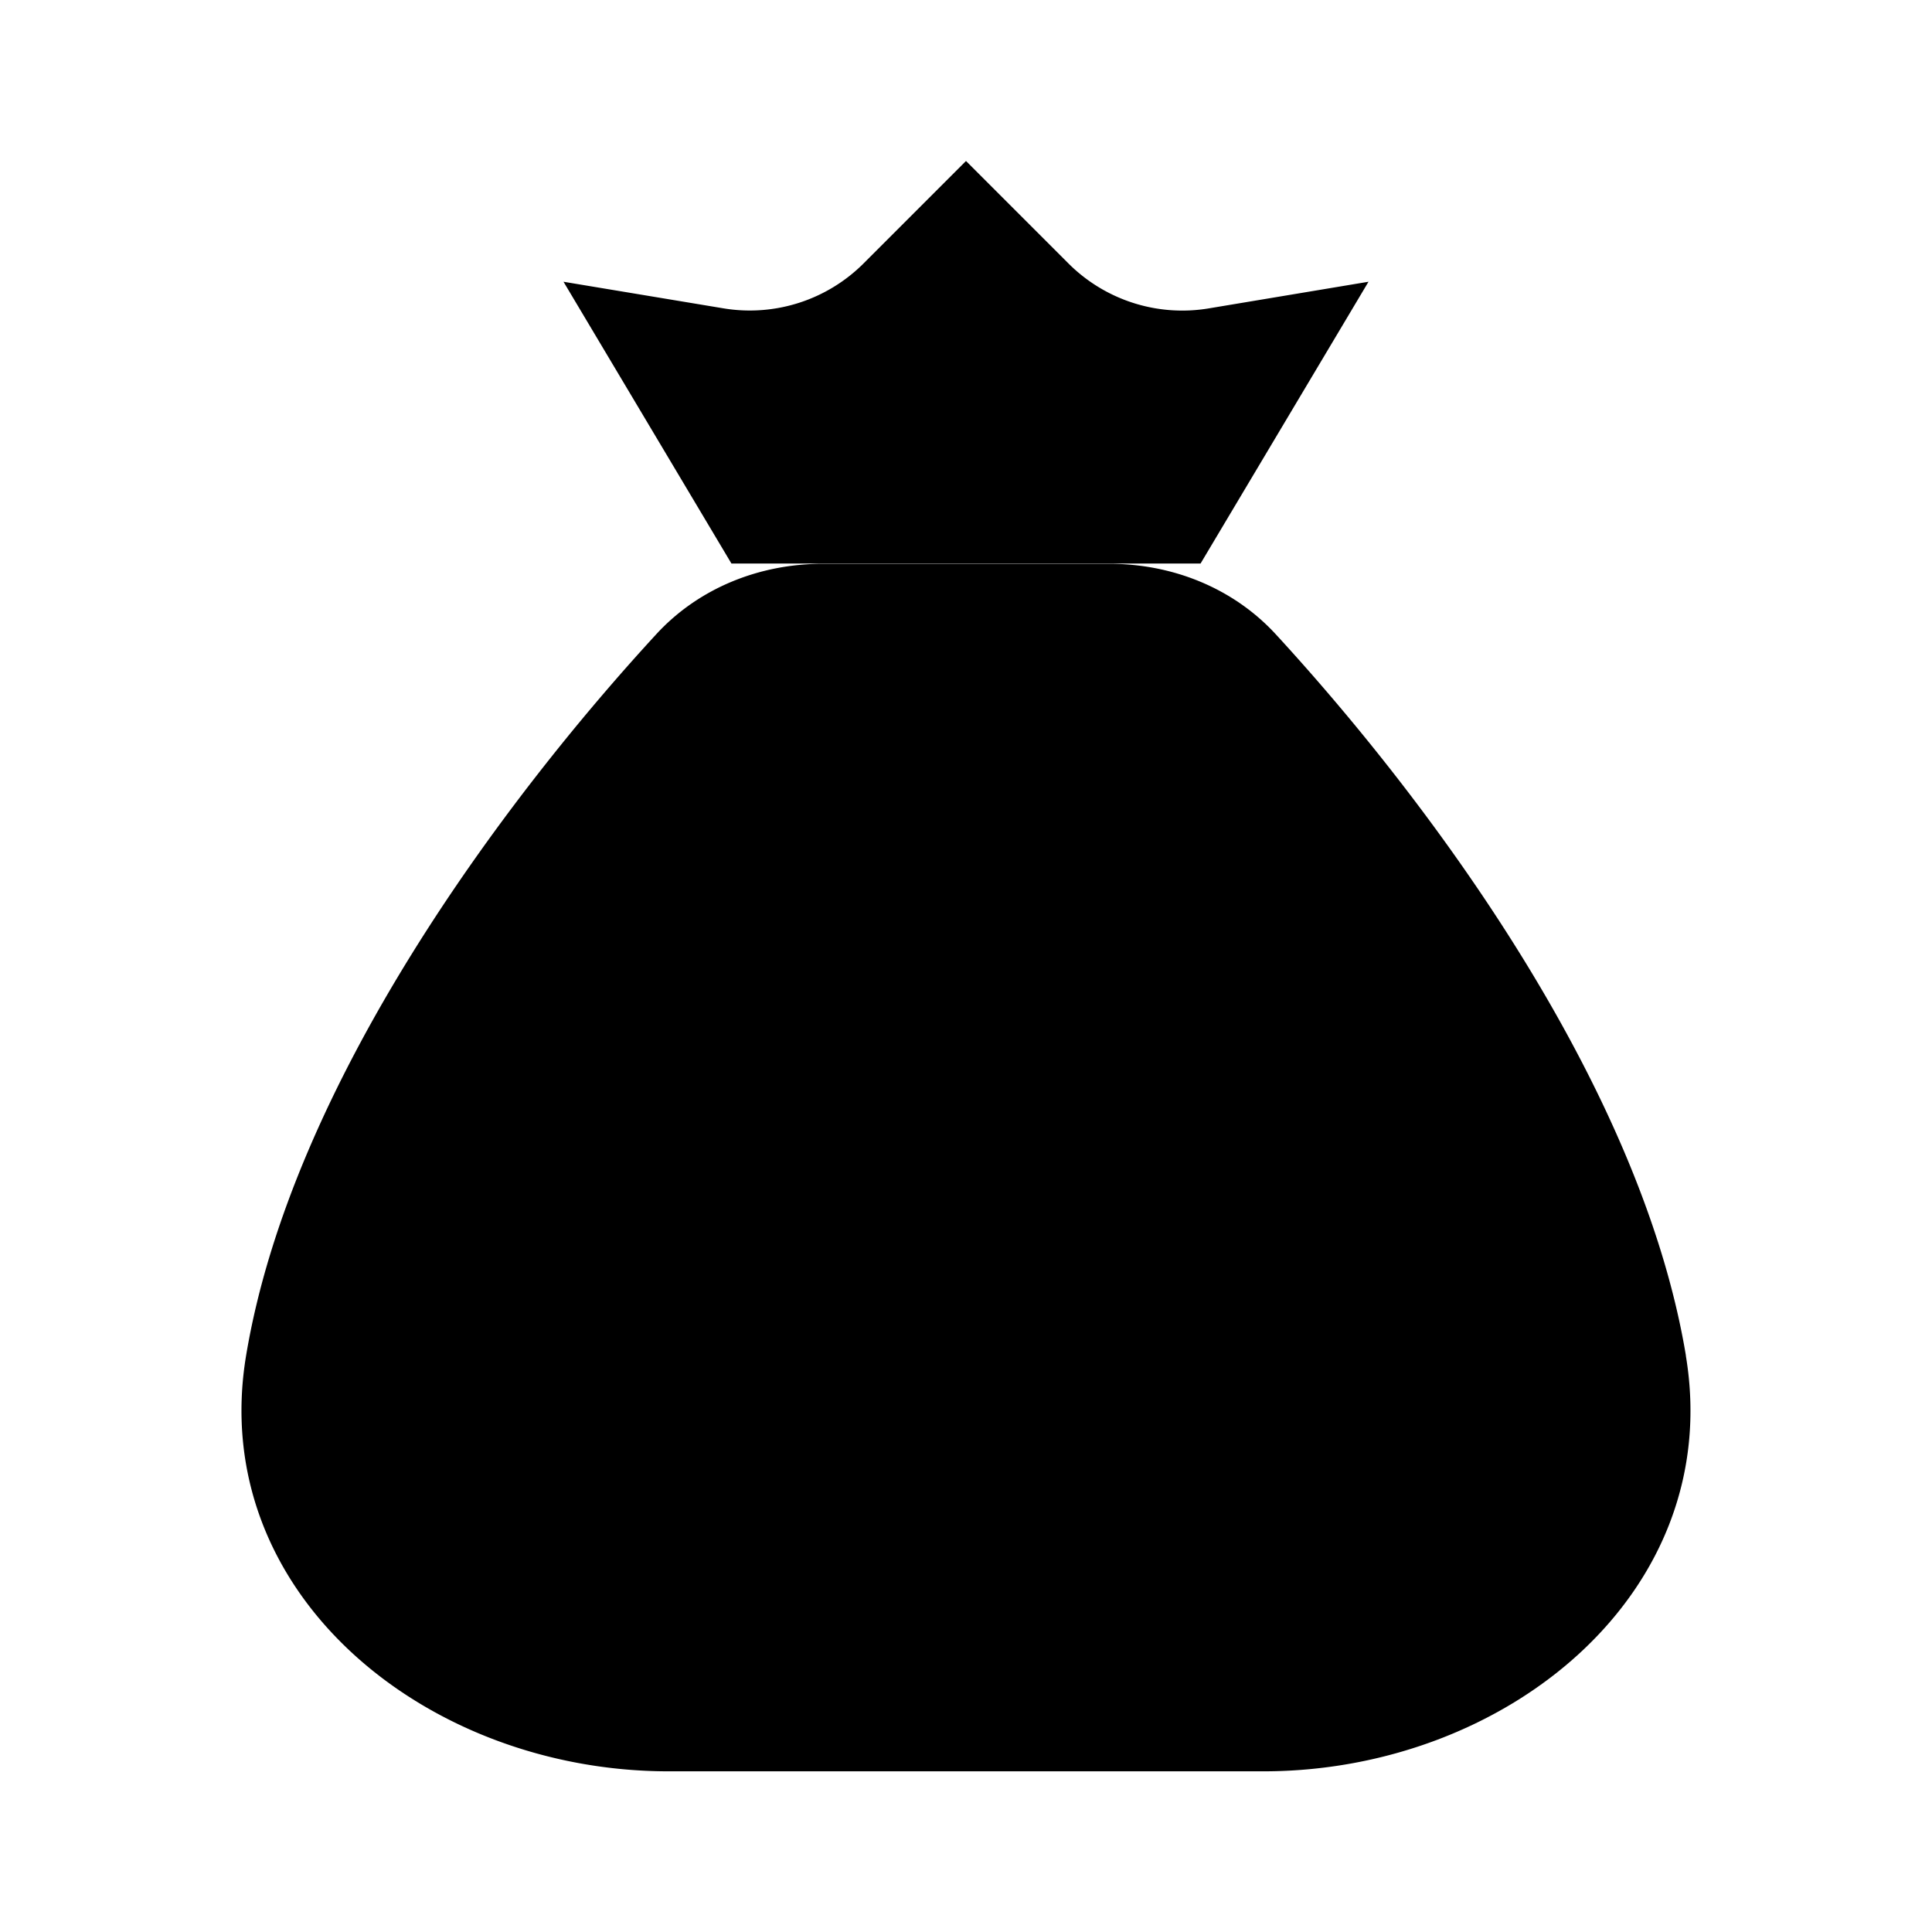 <svg xmlns="http://www.w3.org/2000/svg" viewBox="0 0 24 24"><path d="M20.943 16.84c-.564-3.39-3.23-6.934-5.096-8.962-.53-.575-1.284-.874-2.065-.874h-3.564c-.781 0-1.536.299-2.065.874-1.867 2.028-4.532 5.573-5.096 8.962-.488 2.938 2.222 5.164 5.251 5.164h7.384c3.029 0 5.74-2.226 5.25-5.164M9.086 7 7 3.5l1.985.33a2 2 0 0 0 1.743-.558L12 2l1.272 1.272a2 2 0 0 0 1.743.559L17 3.5 14.914 7"/></svg>